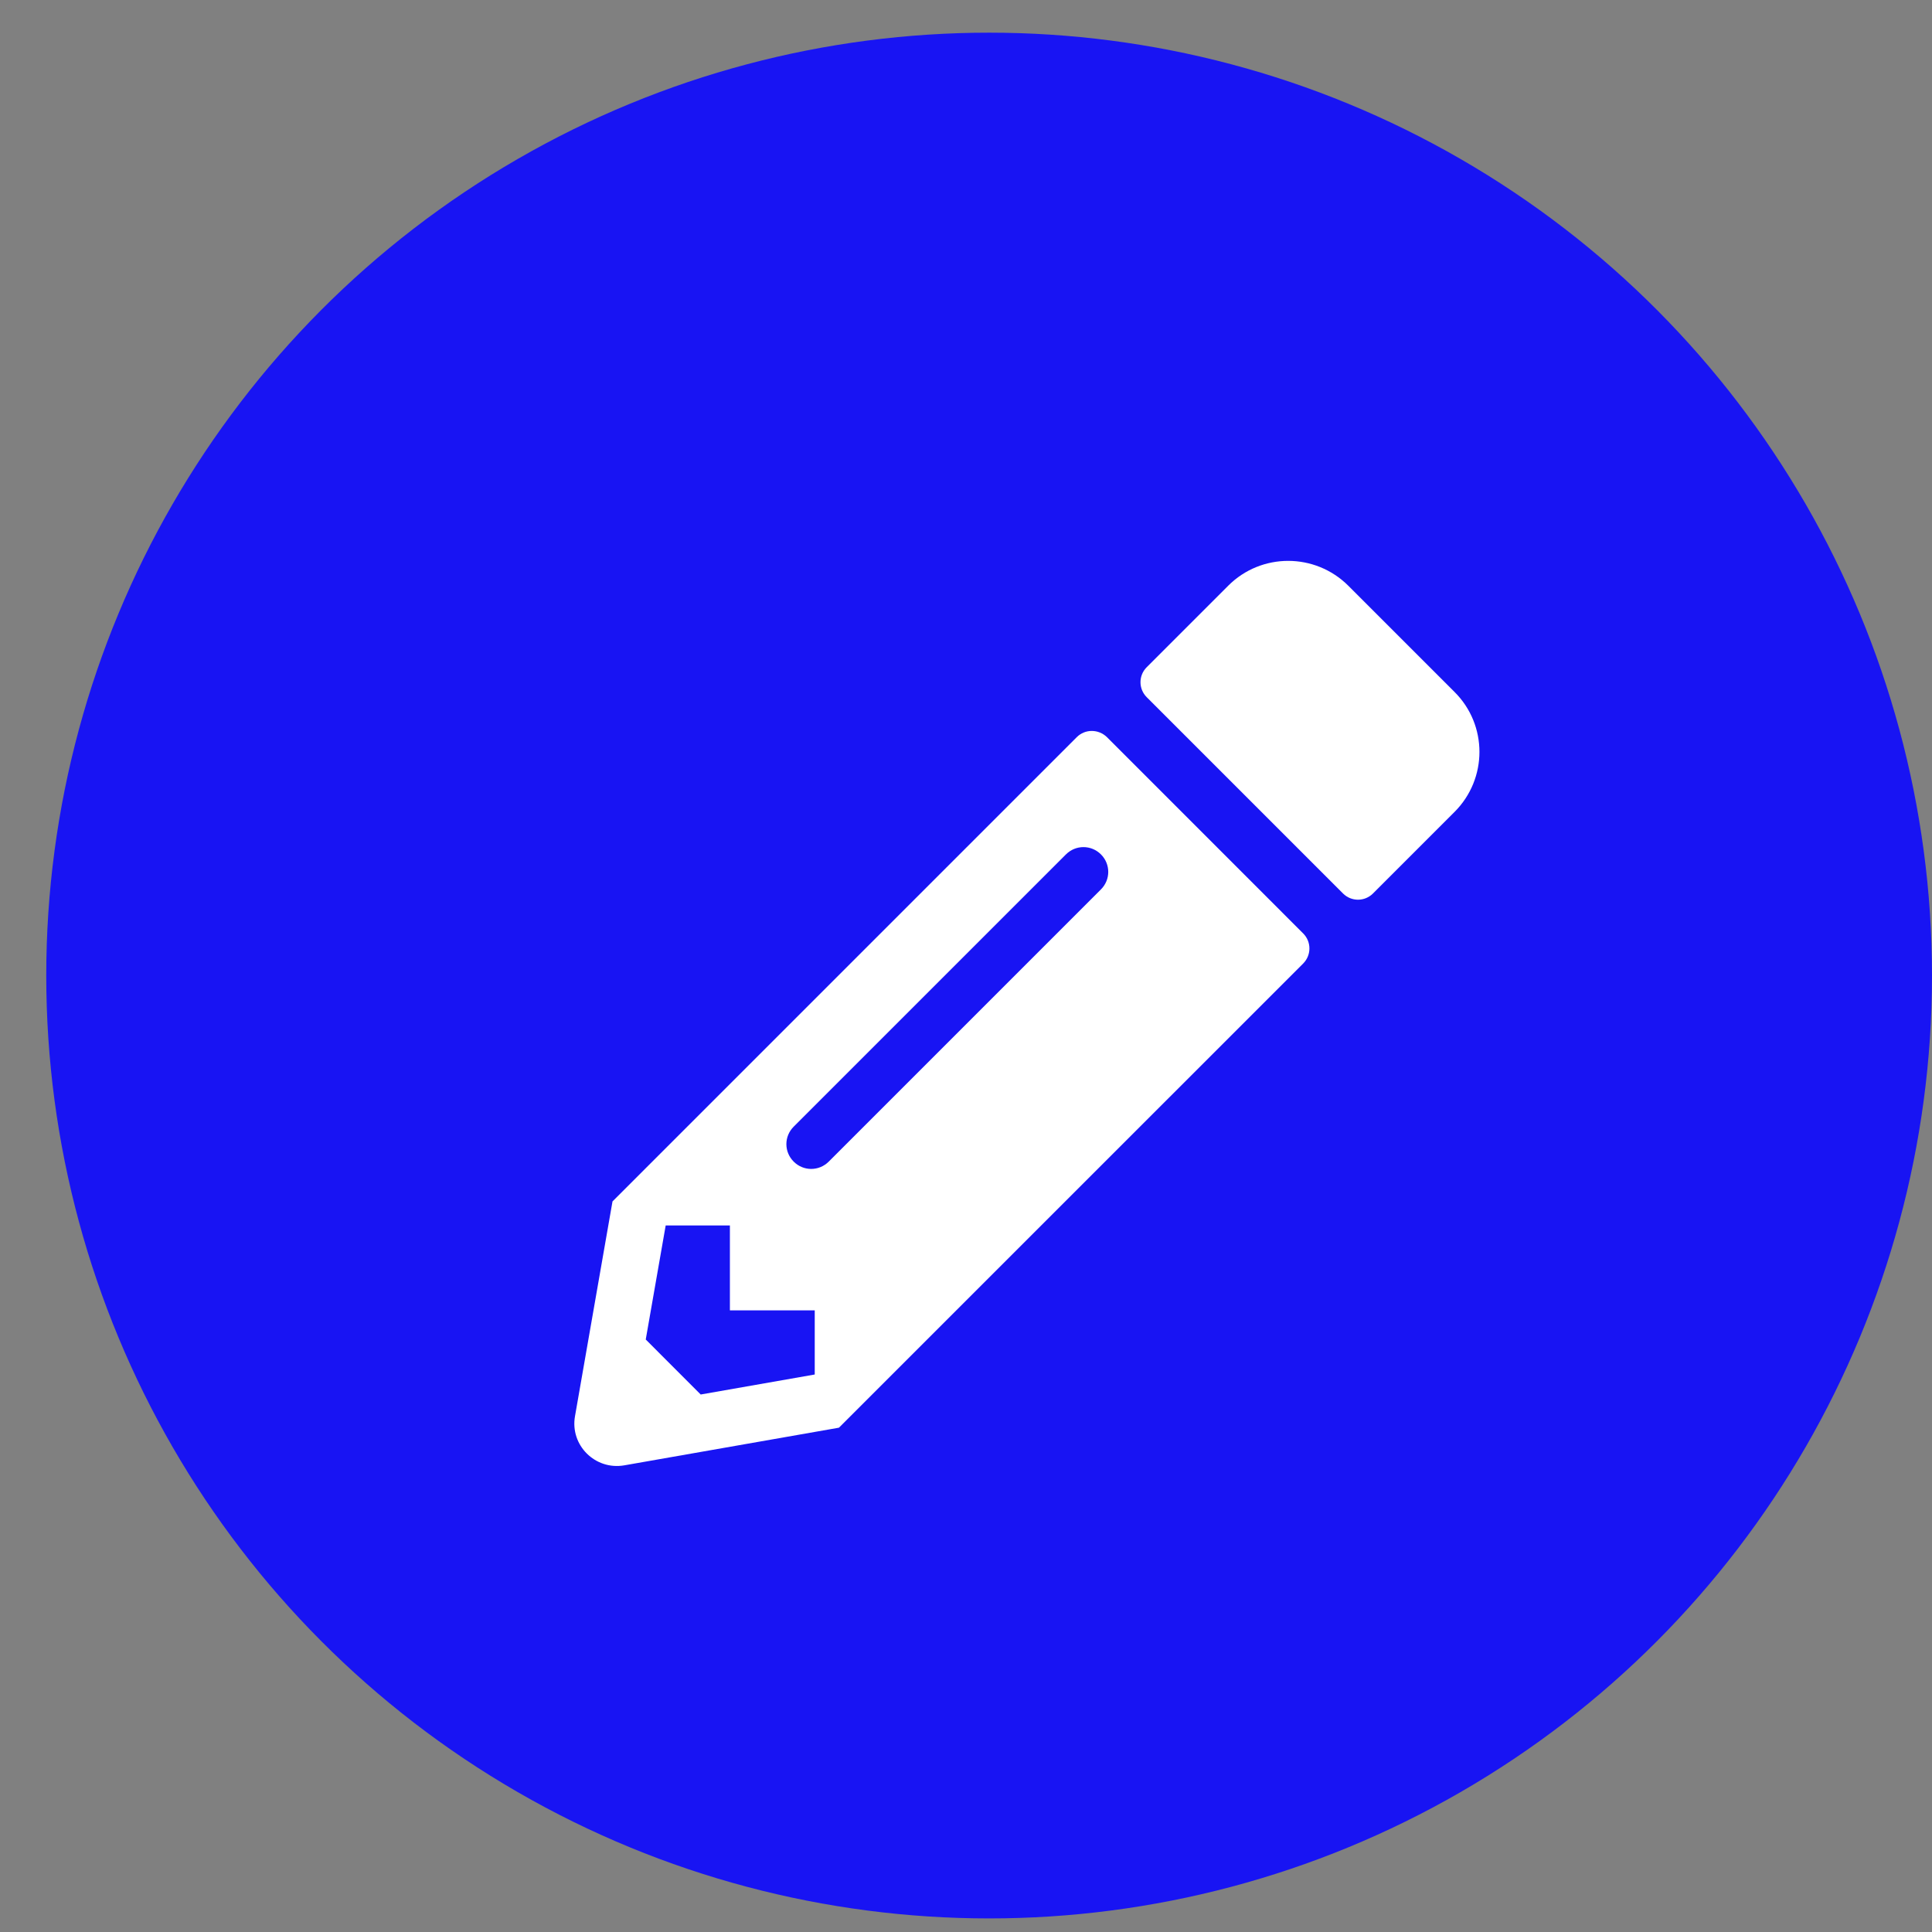 <svg width="34" height="34" viewBox="0 0 34 34" fill="none" xmlns="http://www.w3.org/2000/svg">
<rect x="0" y="0" width="34" height="34" fill="#808080" stroke="none"/>
<circle cx="17.407" cy="17.168" r="16.593" fill="#1814F3"/>
<g clip-path="url(#clip0_1_2046)">
<path d="M25.597 14.289L24.163 15.723C24.017 15.87 23.78 15.87 23.634 15.723L20.181 12.27C20.034 12.124 20.034 11.887 20.181 11.741L21.615 10.307C22.197 9.725 23.142 9.725 23.727 10.307L25.597 12.177C26.182 12.759 26.182 13.704 25.597 14.289ZM18.949 12.973L10.779 21.143L10.119 24.923C10.029 25.433 10.474 25.875 10.984 25.788L14.764 25.125L22.934 16.956C23.08 16.809 23.08 16.573 22.934 16.427L19.481 12.973C19.331 12.827 19.095 12.827 18.949 12.973ZM13.968 20.443C13.796 20.272 13.796 19.998 13.968 19.827L18.759 15.036C18.93 14.865 19.204 14.865 19.375 15.036C19.546 15.207 19.546 15.481 19.375 15.652L14.584 20.443C14.412 20.614 14.139 20.614 13.968 20.443ZM12.845 23.06H14.338V24.189L12.331 24.541L11.364 23.573L11.715 21.566H12.845V23.06Z" fill="white"/>
</g>
<defs>
<clipPath id="clip0_1_2046">
<rect width="15.929" height="15.929" fill="white" transform="translate(10.106 9.867)"/>
</clipPath>
</defs>
</svg>
